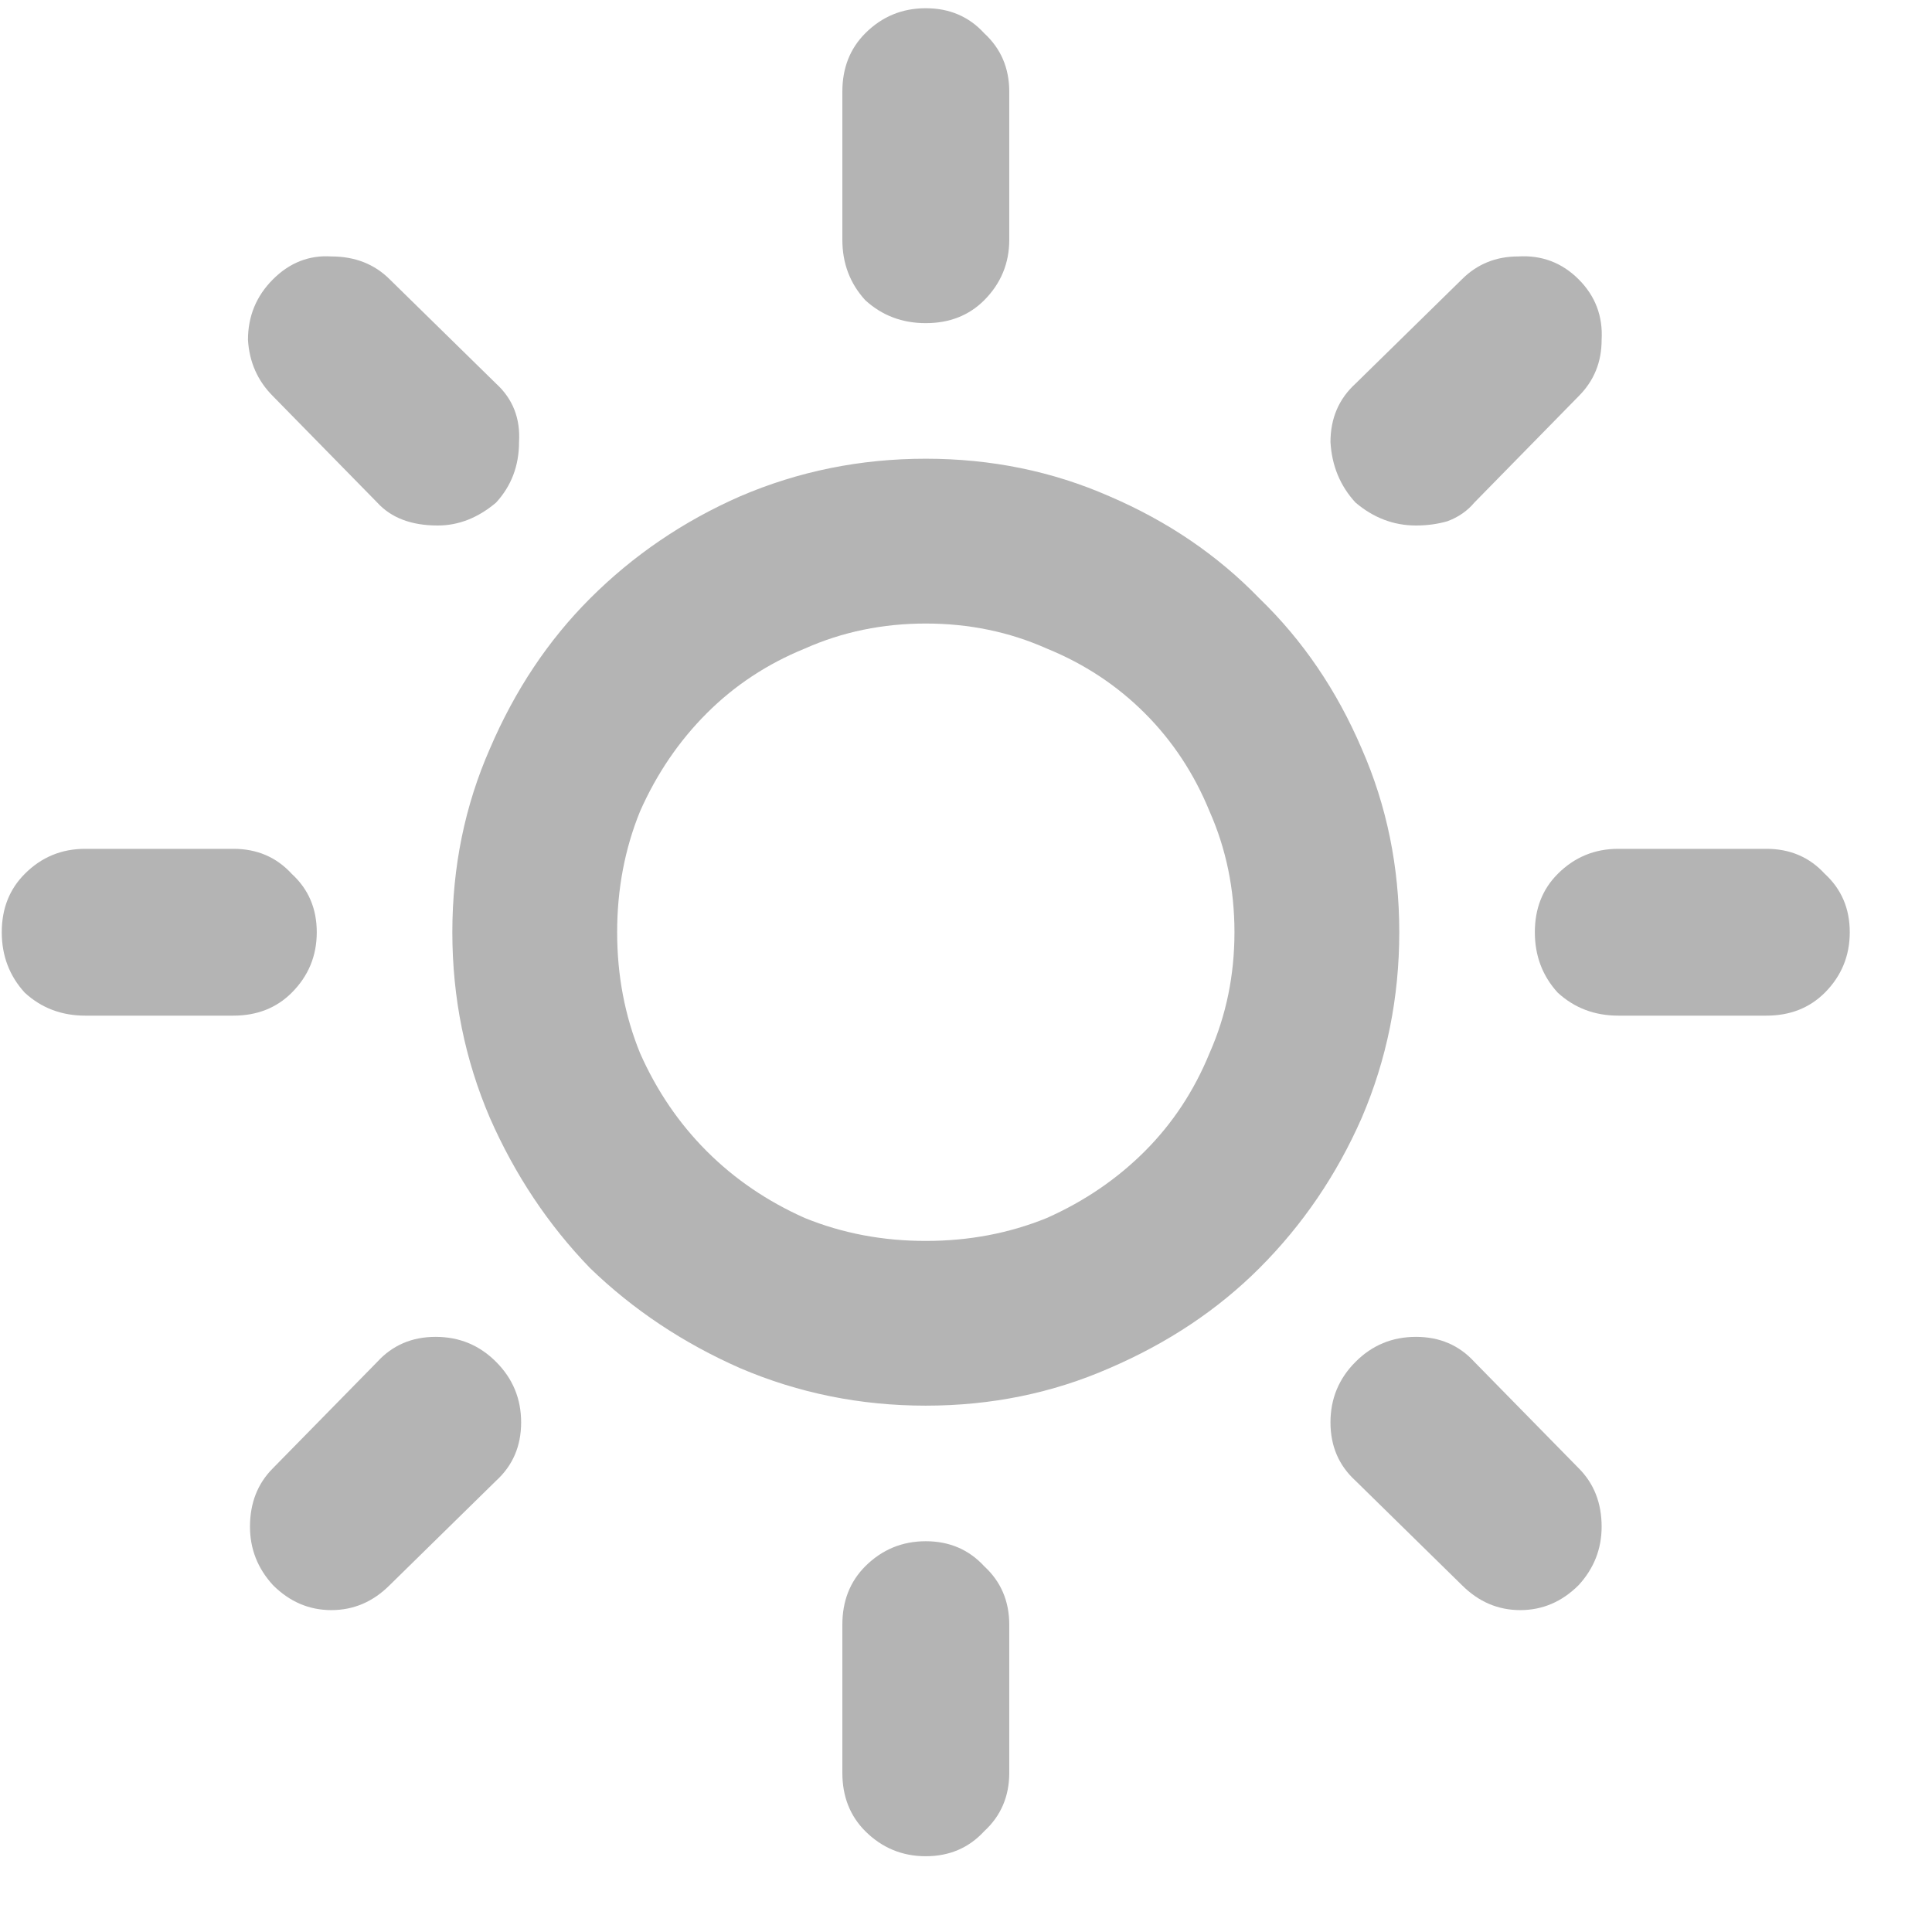 <svg width="23" height="23" viewBox="0 0 23 23" fill="none" xmlns="http://www.w3.org/2000/svg">
<path d="M16.857 6.256C16.592 6.256 16.352 6.165 16.137 5.983C15.954 5.784 15.855 5.544 15.839 5.263C15.839 4.981 15.938 4.749 16.137 4.567L17.403 3.326C17.585 3.144 17.808 3.053 18.073 3.053C18.355 3.036 18.595 3.127 18.794 3.326C18.992 3.524 19.083 3.765 19.067 4.046C19.067 4.311 18.976 4.534 18.794 4.716L17.552 5.983C17.469 6.082 17.362 6.157 17.229 6.206C17.113 6.239 16.989 6.256 16.857 6.256ZM19.265 10.105H21.028C21.31 10.105 21.541 10.204 21.724 10.403C21.922 10.585 22.021 10.816 22.021 11.098C22.021 11.379 21.922 11.619 21.724 11.818C21.541 12 21.31 12.091 21.028 12.091H19.265C18.984 12.091 18.744 12 18.545 11.818C18.363 11.619 18.272 11.379 18.272 11.098C18.272 10.816 18.363 10.585 18.545 10.403C18.744 10.204 18.984 10.105 19.265 10.105ZM17.552 16.213L18.794 17.479C18.976 17.661 19.067 17.893 19.067 18.175C19.067 18.439 18.976 18.671 18.794 18.87C18.595 19.069 18.363 19.168 18.098 19.168C17.833 19.168 17.602 19.069 17.403 18.87L16.137 17.628C15.938 17.446 15.839 17.215 15.839 16.933C15.839 16.652 15.938 16.412 16.137 16.213C16.335 16.014 16.575 15.915 16.857 15.915C17.138 15.915 17.37 16.014 17.552 16.213ZM11.021 18.348C11.303 18.348 11.535 18.448 11.717 18.646C11.915 18.828 12.015 19.06 12.015 19.342V21.105C12.015 21.386 11.915 21.618 11.717 21.8C11.535 21.998 11.303 22.098 11.021 22.098C10.74 22.098 10.5 21.998 10.301 21.8C10.119 21.618 10.028 21.386 10.028 21.105V19.342C10.028 19.06 10.119 18.828 10.301 18.646C10.5 18.448 10.74 18.348 11.021 18.348ZM3.249 17.479L4.491 16.213C4.673 16.014 4.905 15.915 5.186 15.915C5.468 15.915 5.708 16.014 5.906 16.213C6.105 16.412 6.204 16.652 6.204 16.933C6.204 17.215 6.105 17.446 5.906 17.628L4.64 18.87C4.441 19.069 4.21 19.168 3.945 19.168C3.68 19.168 3.448 19.069 3.249 18.87C3.067 18.671 2.976 18.439 2.976 18.175C2.976 17.893 3.067 17.661 3.249 17.479ZM3.771 11.098C3.771 11.379 3.672 11.619 3.473 11.818C3.291 12 3.059 12.091 2.778 12.091H1.015C0.733 12.091 0.493 12 0.295 11.818C0.113 11.619 0.021 11.379 0.021 11.098C0.021 10.816 0.113 10.585 0.295 10.403C0.493 10.204 0.733 10.105 1.015 10.105H2.778C3.059 10.105 3.291 10.204 3.473 10.403C3.672 10.585 3.771 10.816 3.771 11.098ZM4.491 5.983L3.249 4.716C3.067 4.534 2.968 4.311 2.952 4.046C2.952 3.765 3.051 3.524 3.249 3.326C3.448 3.127 3.68 3.036 3.945 3.053C4.226 3.053 4.458 3.144 4.64 3.326L5.906 4.567C6.105 4.749 6.196 4.981 6.179 5.263C6.179 5.544 6.088 5.784 5.906 5.983C5.691 6.165 5.459 6.256 5.211 6.256C4.897 6.256 4.657 6.165 4.491 5.983ZM11.021 3.847C10.74 3.847 10.5 3.756 10.301 3.574C10.119 3.375 10.028 3.135 10.028 2.854V1.091C10.028 0.81 10.119 0.578 10.301 0.396C10.5 0.197 10.74 0.098 11.021 0.098C11.303 0.098 11.535 0.197 11.717 0.396C11.915 0.578 12.015 0.81 12.015 1.091V2.854C12.015 3.135 11.915 3.375 11.717 3.574C11.535 3.756 11.303 3.847 11.021 3.847ZM11.021 14.773C11.535 14.773 12.015 14.682 12.462 14.5C12.909 14.301 13.298 14.036 13.629 13.705C13.96 13.374 14.216 12.985 14.399 12.538C14.597 12.091 14.696 11.611 14.696 11.098C14.696 10.585 14.597 10.105 14.399 9.658C14.216 9.211 13.96 8.822 13.629 8.491C13.298 8.16 12.909 7.903 12.462 7.721C12.015 7.522 11.535 7.423 11.021 7.423C10.508 7.423 10.028 7.522 9.581 7.721C9.134 7.903 8.745 8.16 8.414 8.491C8.083 8.822 7.818 9.211 7.62 9.658C7.438 10.105 7.347 10.585 7.347 11.098C7.347 11.611 7.438 12.091 7.62 12.538C7.818 12.985 8.083 13.374 8.414 13.705C8.745 14.036 9.134 14.301 9.581 14.5C10.028 14.682 10.508 14.773 11.021 14.773ZM11.021 5.461C11.8 5.461 12.528 5.61 13.207 5.908C13.902 6.206 14.498 6.612 14.994 7.125C15.508 7.622 15.913 8.217 16.211 8.913C16.509 9.591 16.658 10.32 16.658 11.098C16.658 11.876 16.509 12.613 16.211 13.308C15.913 13.986 15.508 14.582 14.994 15.096C14.498 15.592 13.902 15.989 13.207 16.288C12.528 16.585 11.8 16.734 11.021 16.734C10.243 16.734 9.507 16.585 8.812 16.288C8.133 15.989 7.537 15.592 7.024 15.096C6.527 14.582 6.13 13.986 5.832 13.308C5.534 12.613 5.385 11.876 5.385 11.098C5.385 10.32 5.534 9.591 5.832 8.913C6.13 8.217 6.527 7.622 7.024 7.125C7.537 6.612 8.133 6.206 8.812 5.908C9.507 5.61 10.243 5.461 11.021 5.461Z" fill="#B4B4B4"/>
</svg>
